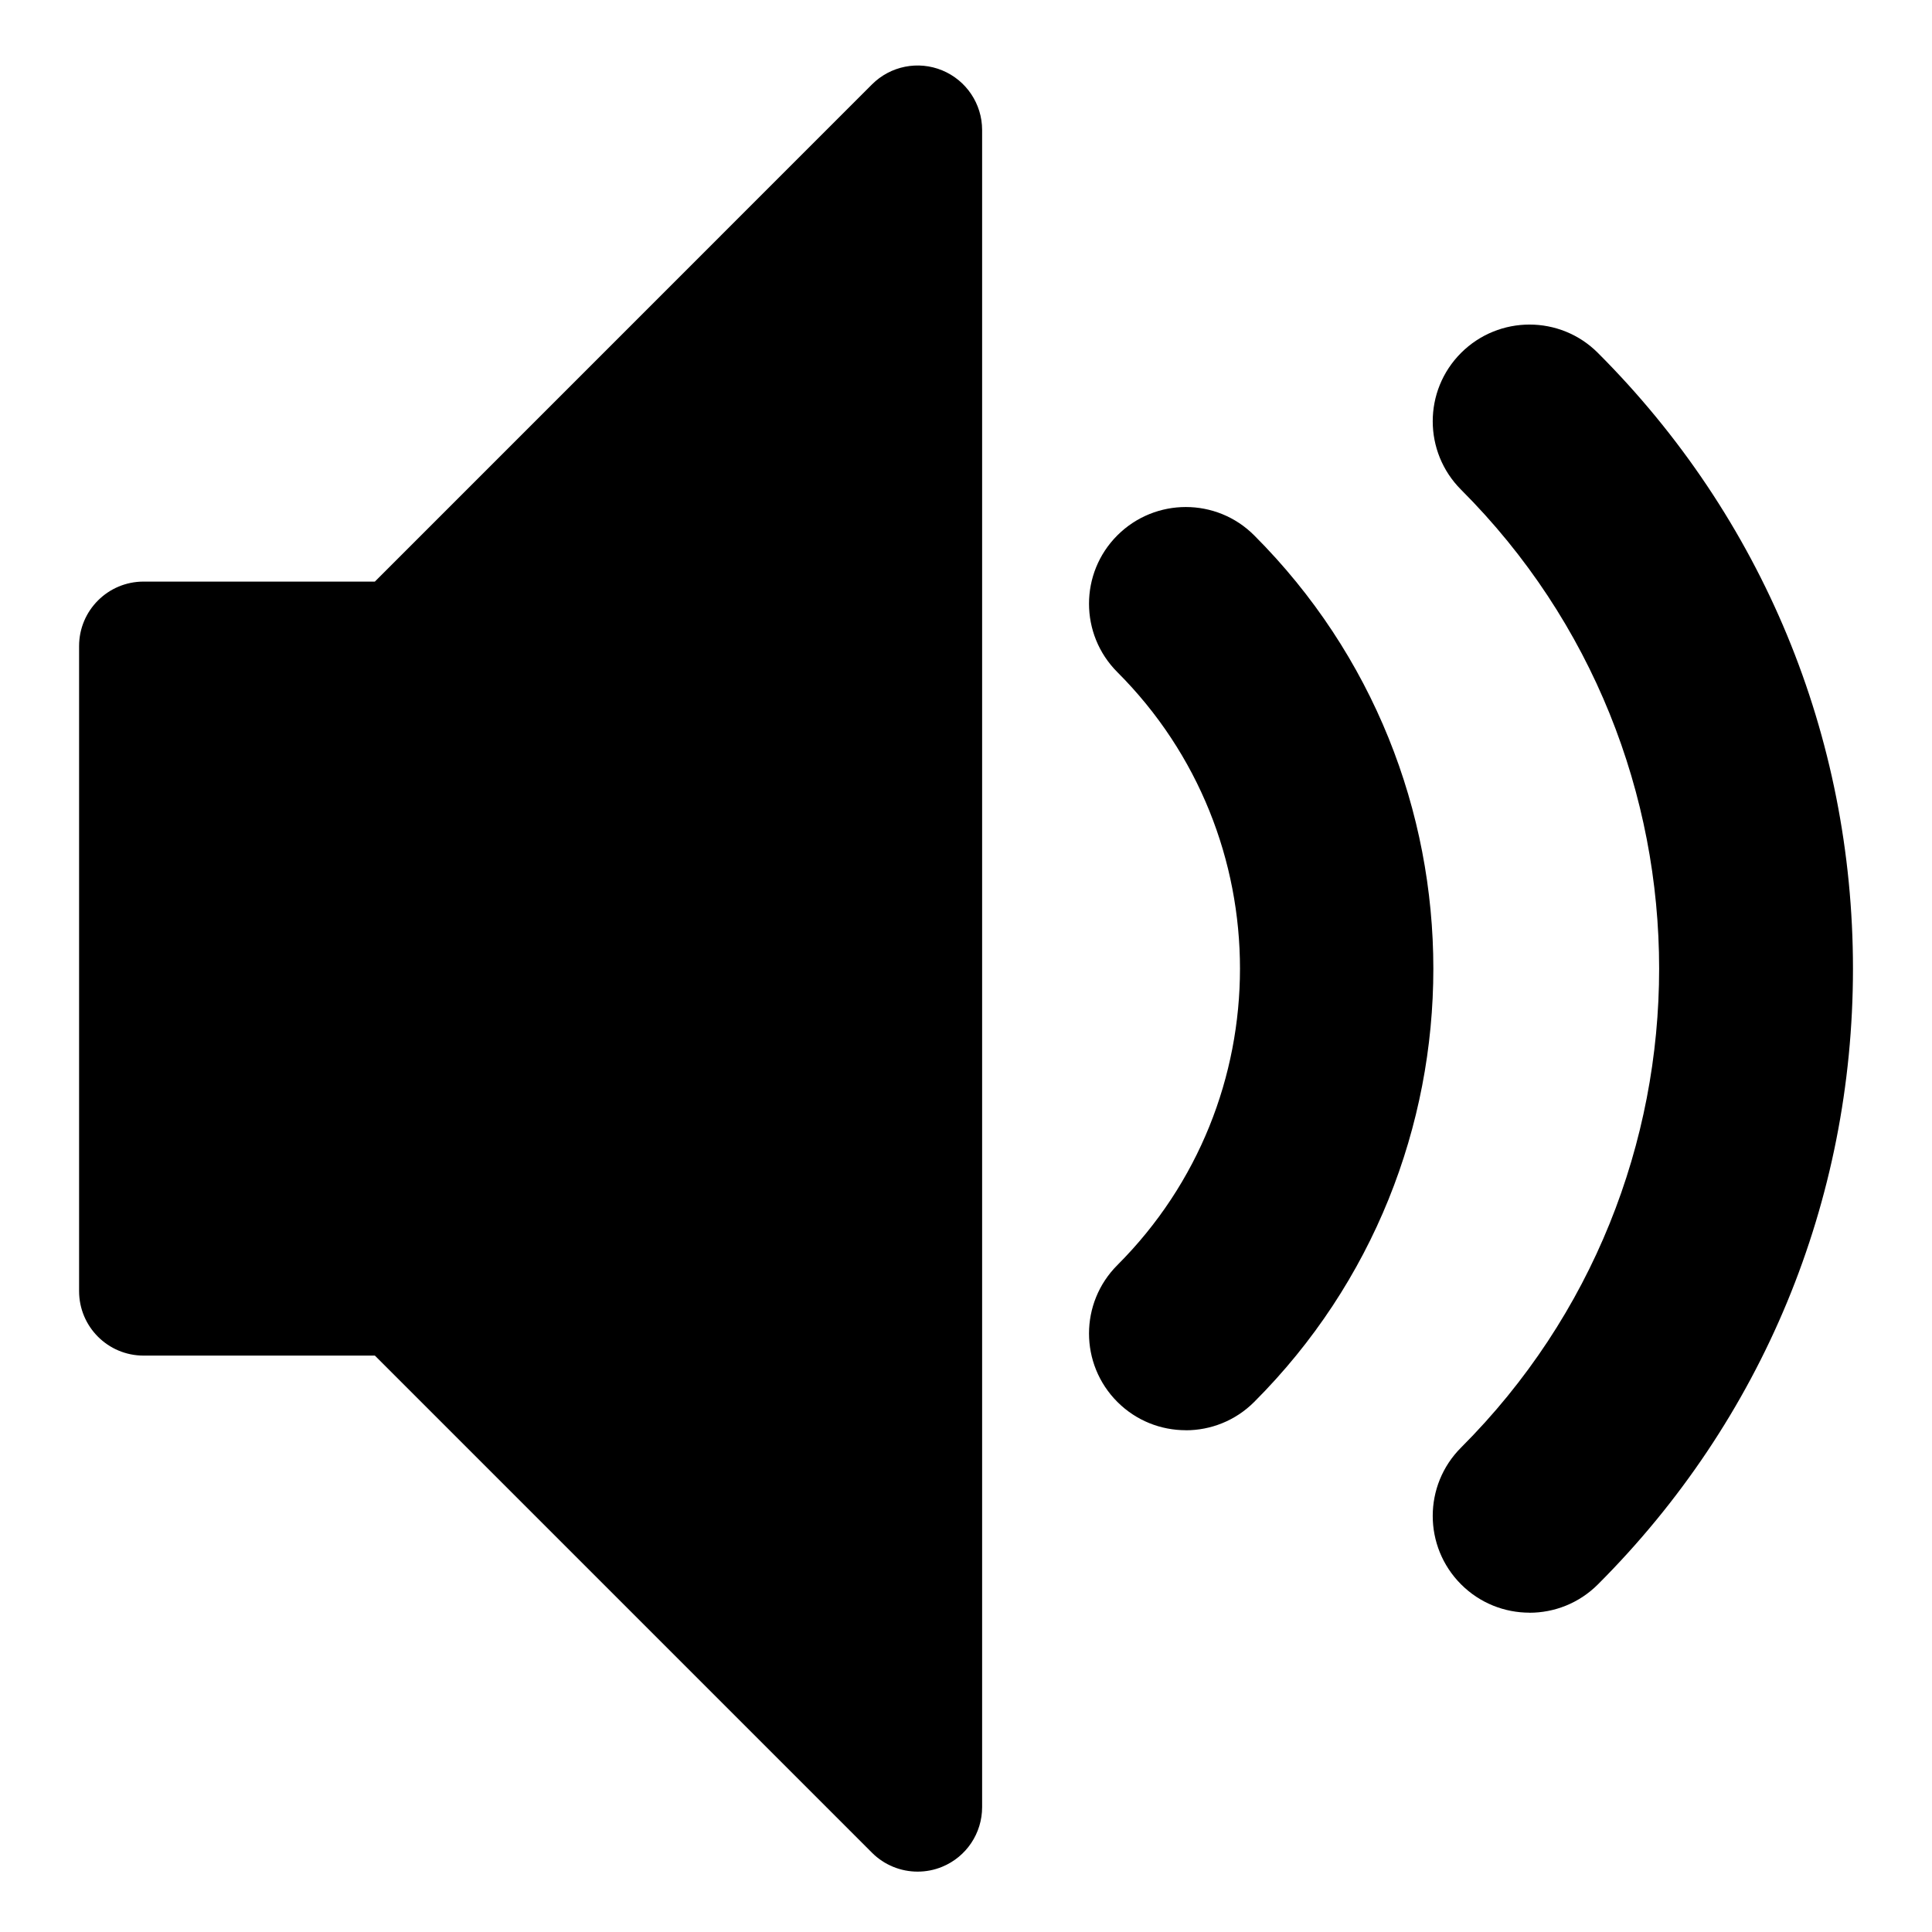 <?xml version="1.0" encoding="utf-8"?>
<!-- Generated by IcoMoon.io -->
<!DOCTYPE svg PUBLIC "-//W3C//DTD SVG 1.1//EN" "http://www.w3.org/Graphics/SVG/1.1/DTD/svg11.dtd">
<svg version="1.1" xmlns="http://www.w3.org/2000/svg" xmlns:xlink="http://www.w3.org/1999/xlink" width="32" height="32" viewBox="0 0 32 32">
<path d="M25.333 26.711c-0.41 0-0.82-0.156-1.133-0.469-0.626-0.626-0.626-1.641 0-2.266 4.374-4.374 4.374-11.491 0-15.865-0.626-0.626-0.626-1.641 0-2.266s1.641-0.626 2.266 0c2.724 2.724 4.225 6.346 4.225 10.199s-1.5 7.475-4.225 10.199c-0.313 0.313-0.723 0.469-1.133 0.469v0zM19.64 23.689c-0.41 0-0.82-0.156-1.133-0.469-0.626-0.626-0.626-1.64 0-2.266 2.708-2.708 2.708-7.114 0-9.821-0.626-0.626-0.626-1.641 0-2.266s1.641-0.626 2.266 0c3.957 3.957 3.957 10.397 0 14.354-0.313 0.313-0.723 0.469-1.133 0.469z"></path>
<path d="M15.199 31c-0.278 0-0.551-0.108-0.756-0.313l-8.234-8.234h-3.831c-0.59 0-1.068-0.478-1.068-1.068v-10.684c0-0.59 0.478-1.068 1.068-1.068h3.831l8.234-8.235c0.306-0.306 0.765-0.397 1.164-0.232s0.66 0.555 0.66 0.987v27.779c0 0.432-0.26 0.822-0.66 0.987-0.132 0.055-0.271 0.081-0.409 0.081z"></path>
</svg>
